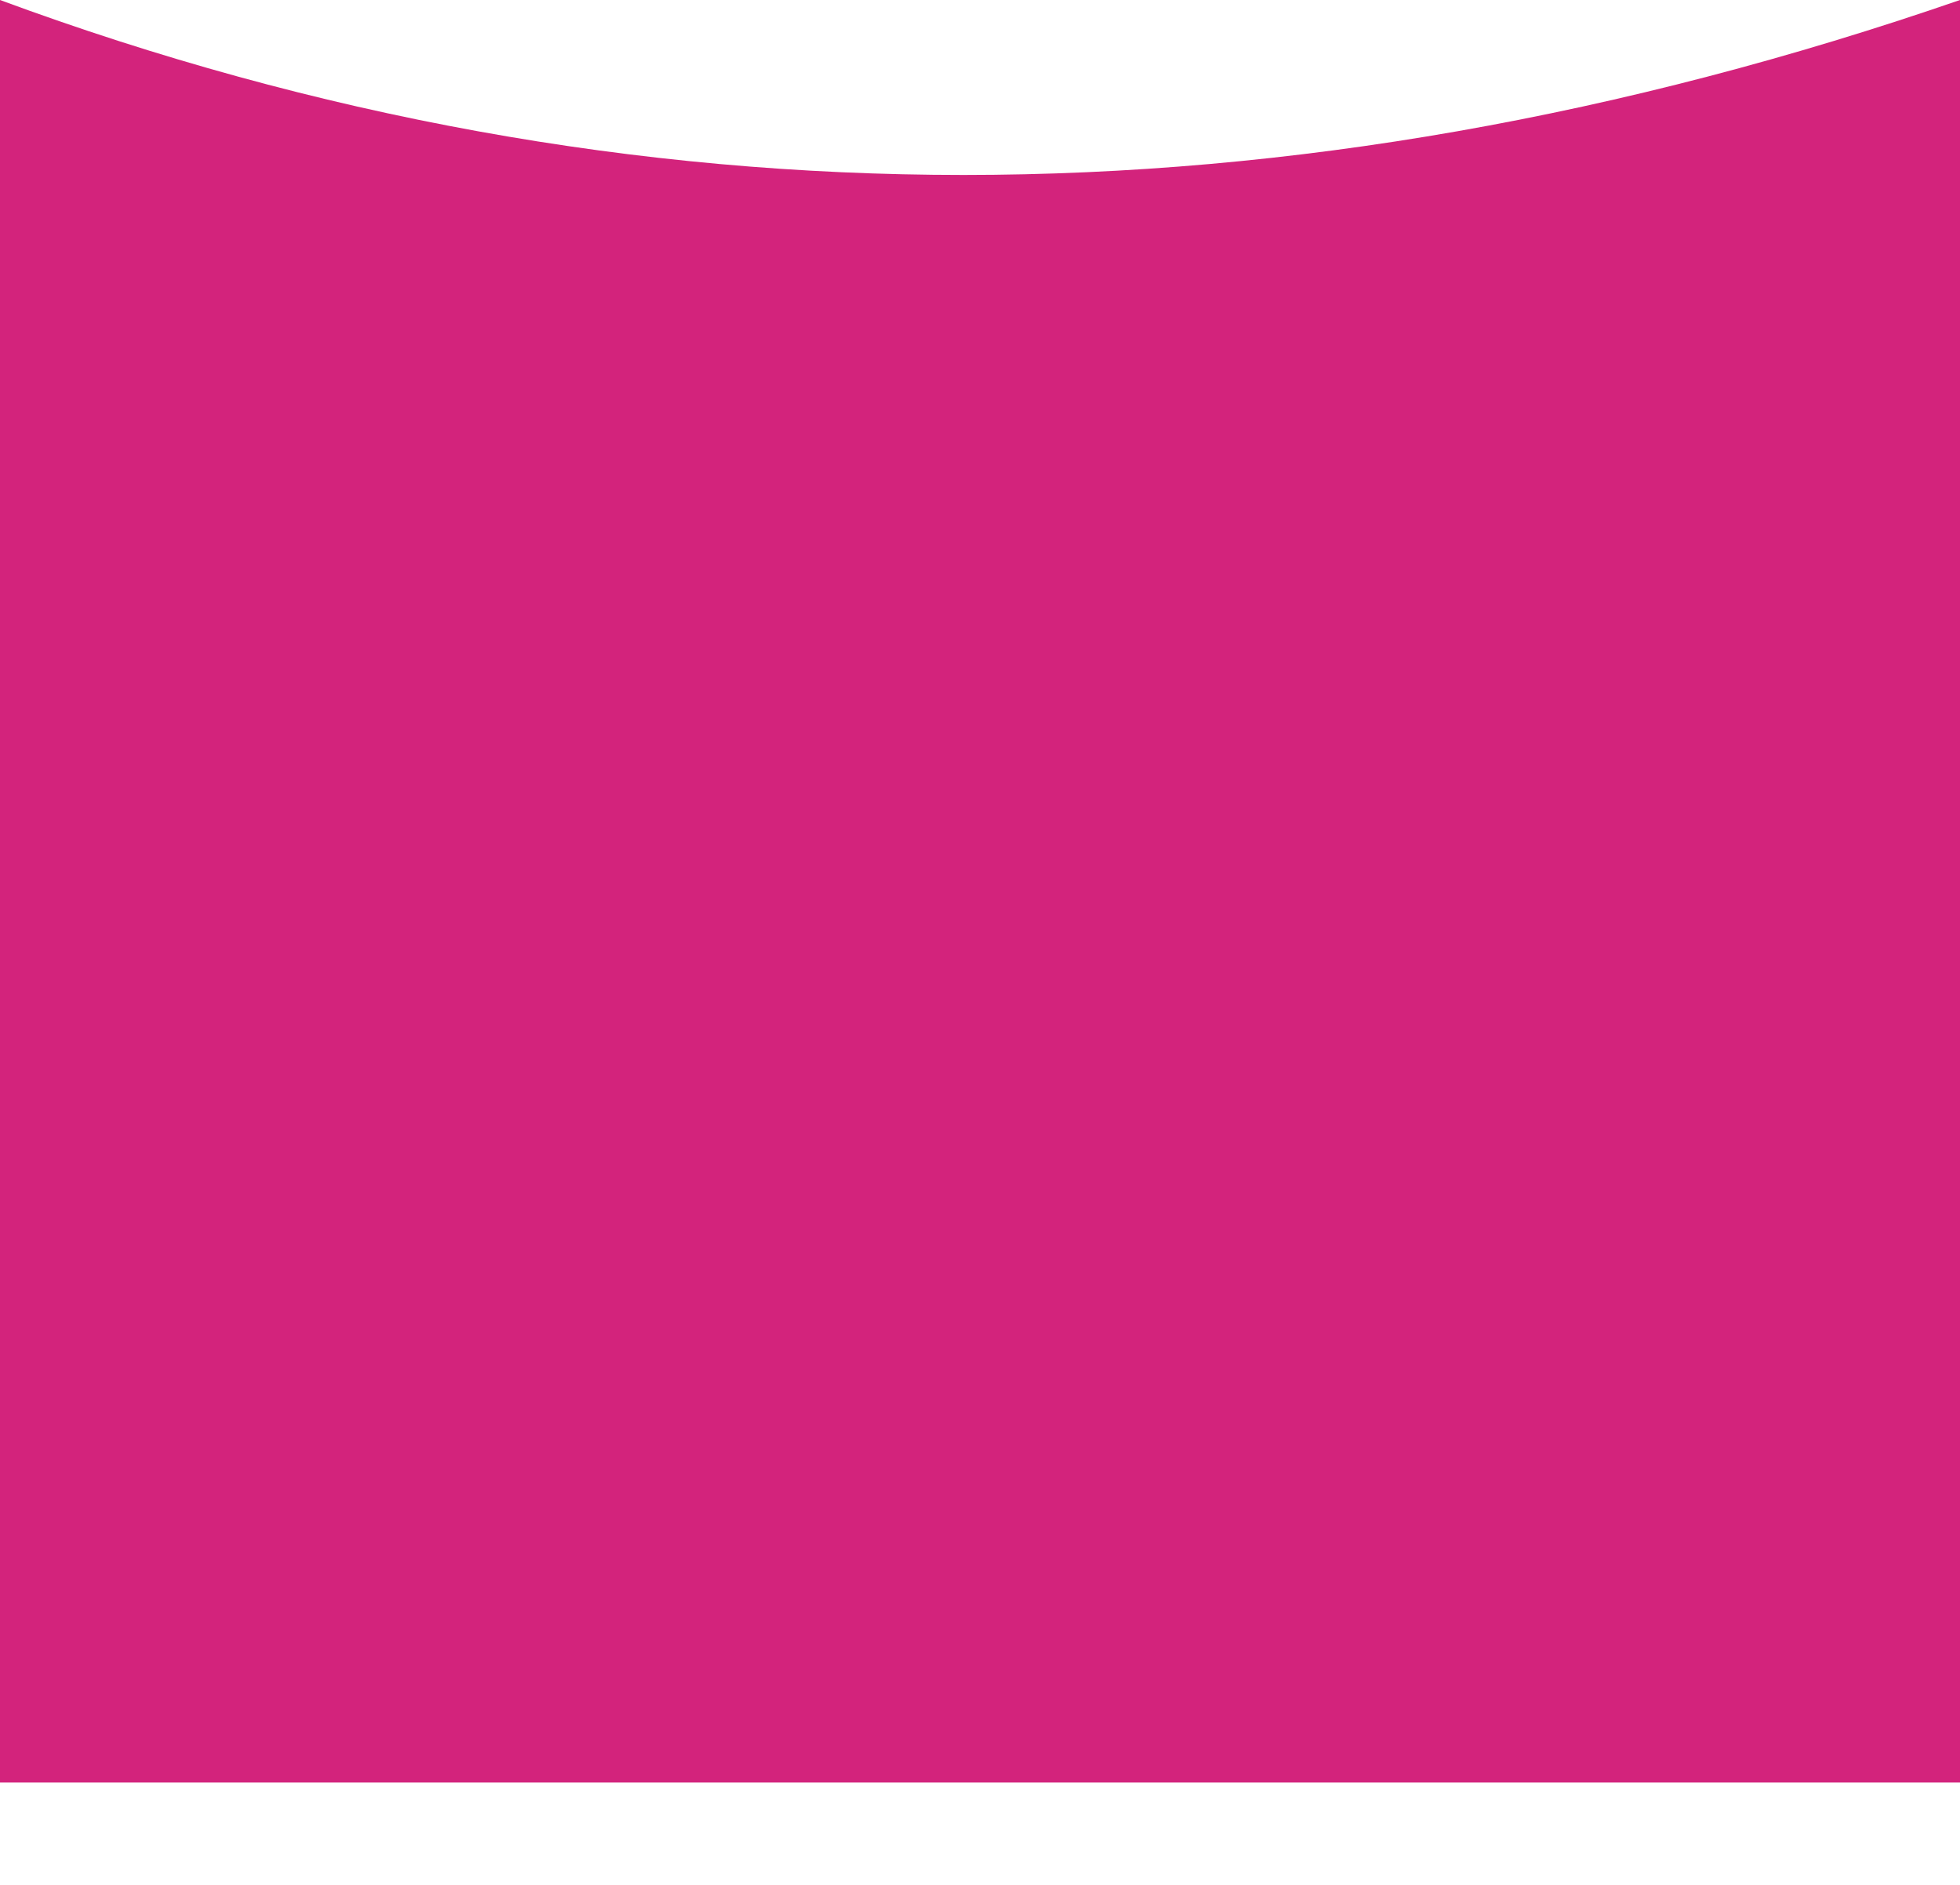 <?xml version="1.0" encoding="UTF-8" standalone="no"?>
<svg xmlns:xlink="http://www.w3.org/1999/xlink" height="51.45px" width="53.5px" xmlns="http://www.w3.org/2000/svg">
  <g transform="matrix(1.0, 0.0, 0.0, 1.0, 6.45, -40.15)">
    <path d="M-6.45 40.15 L-6.45 88.8 47.05 88.8 47.05 40.15 Q19.4 49.7 -6.45 40.15" fill="#d3237c" fill-rule="evenodd" stroke="none">
      <animate attributeName="fill" dur="2s" repeatCount="indefinite" values="#d3237c;#d3237d"/>
      <animate attributeName="fill-opacity" dur="2s" repeatCount="indefinite" values="1.0;1.0"/>
      <animate attributeName="d" dur="2s" repeatCount="indefinite" values="M-6.45 40.15 L-6.45 88.8 47.05 88.8 47.05 40.15 Q19.4 49.7 -6.45 40.15;M-6.45 42.95 L-6.45 91.6 47.05 91.6 47.05 42.95 Q23.35 58.75 -6.45 42.95"/>
    </path>
    <path d="M-6.45 40.15 Q19.4 49.7 47.05 40.15 L47.05 88.8 -6.45 88.8 -6.45 40.15" fill="none" stroke="#000000" stroke-linecap="round" stroke-linejoin="round" stroke-opacity="0.0" stroke-width="1.0">
      <animate attributeName="stroke" dur="2s" repeatCount="indefinite" values="#000000;#000001"/>
      <animate attributeName="stroke-width" dur="2s" repeatCount="indefinite" values="0.0;0.0"/>
      <animate attributeName="fill-opacity" dur="2s" repeatCount="indefinite" values="0.0;0.0"/>
      <animate attributeName="d" dur="2s" repeatCount="indefinite" values="M-6.45 40.15 Q19.4 49.7 47.05 40.15 L47.05 88.8 -6.45 88.8 -6.45 40.15;M-6.45 42.95 Q23.35 58.75 47.05 42.95 L47.05 91.6 -6.45 91.6 -6.45 42.95"/>
    </path>
  </g>
</svg>
